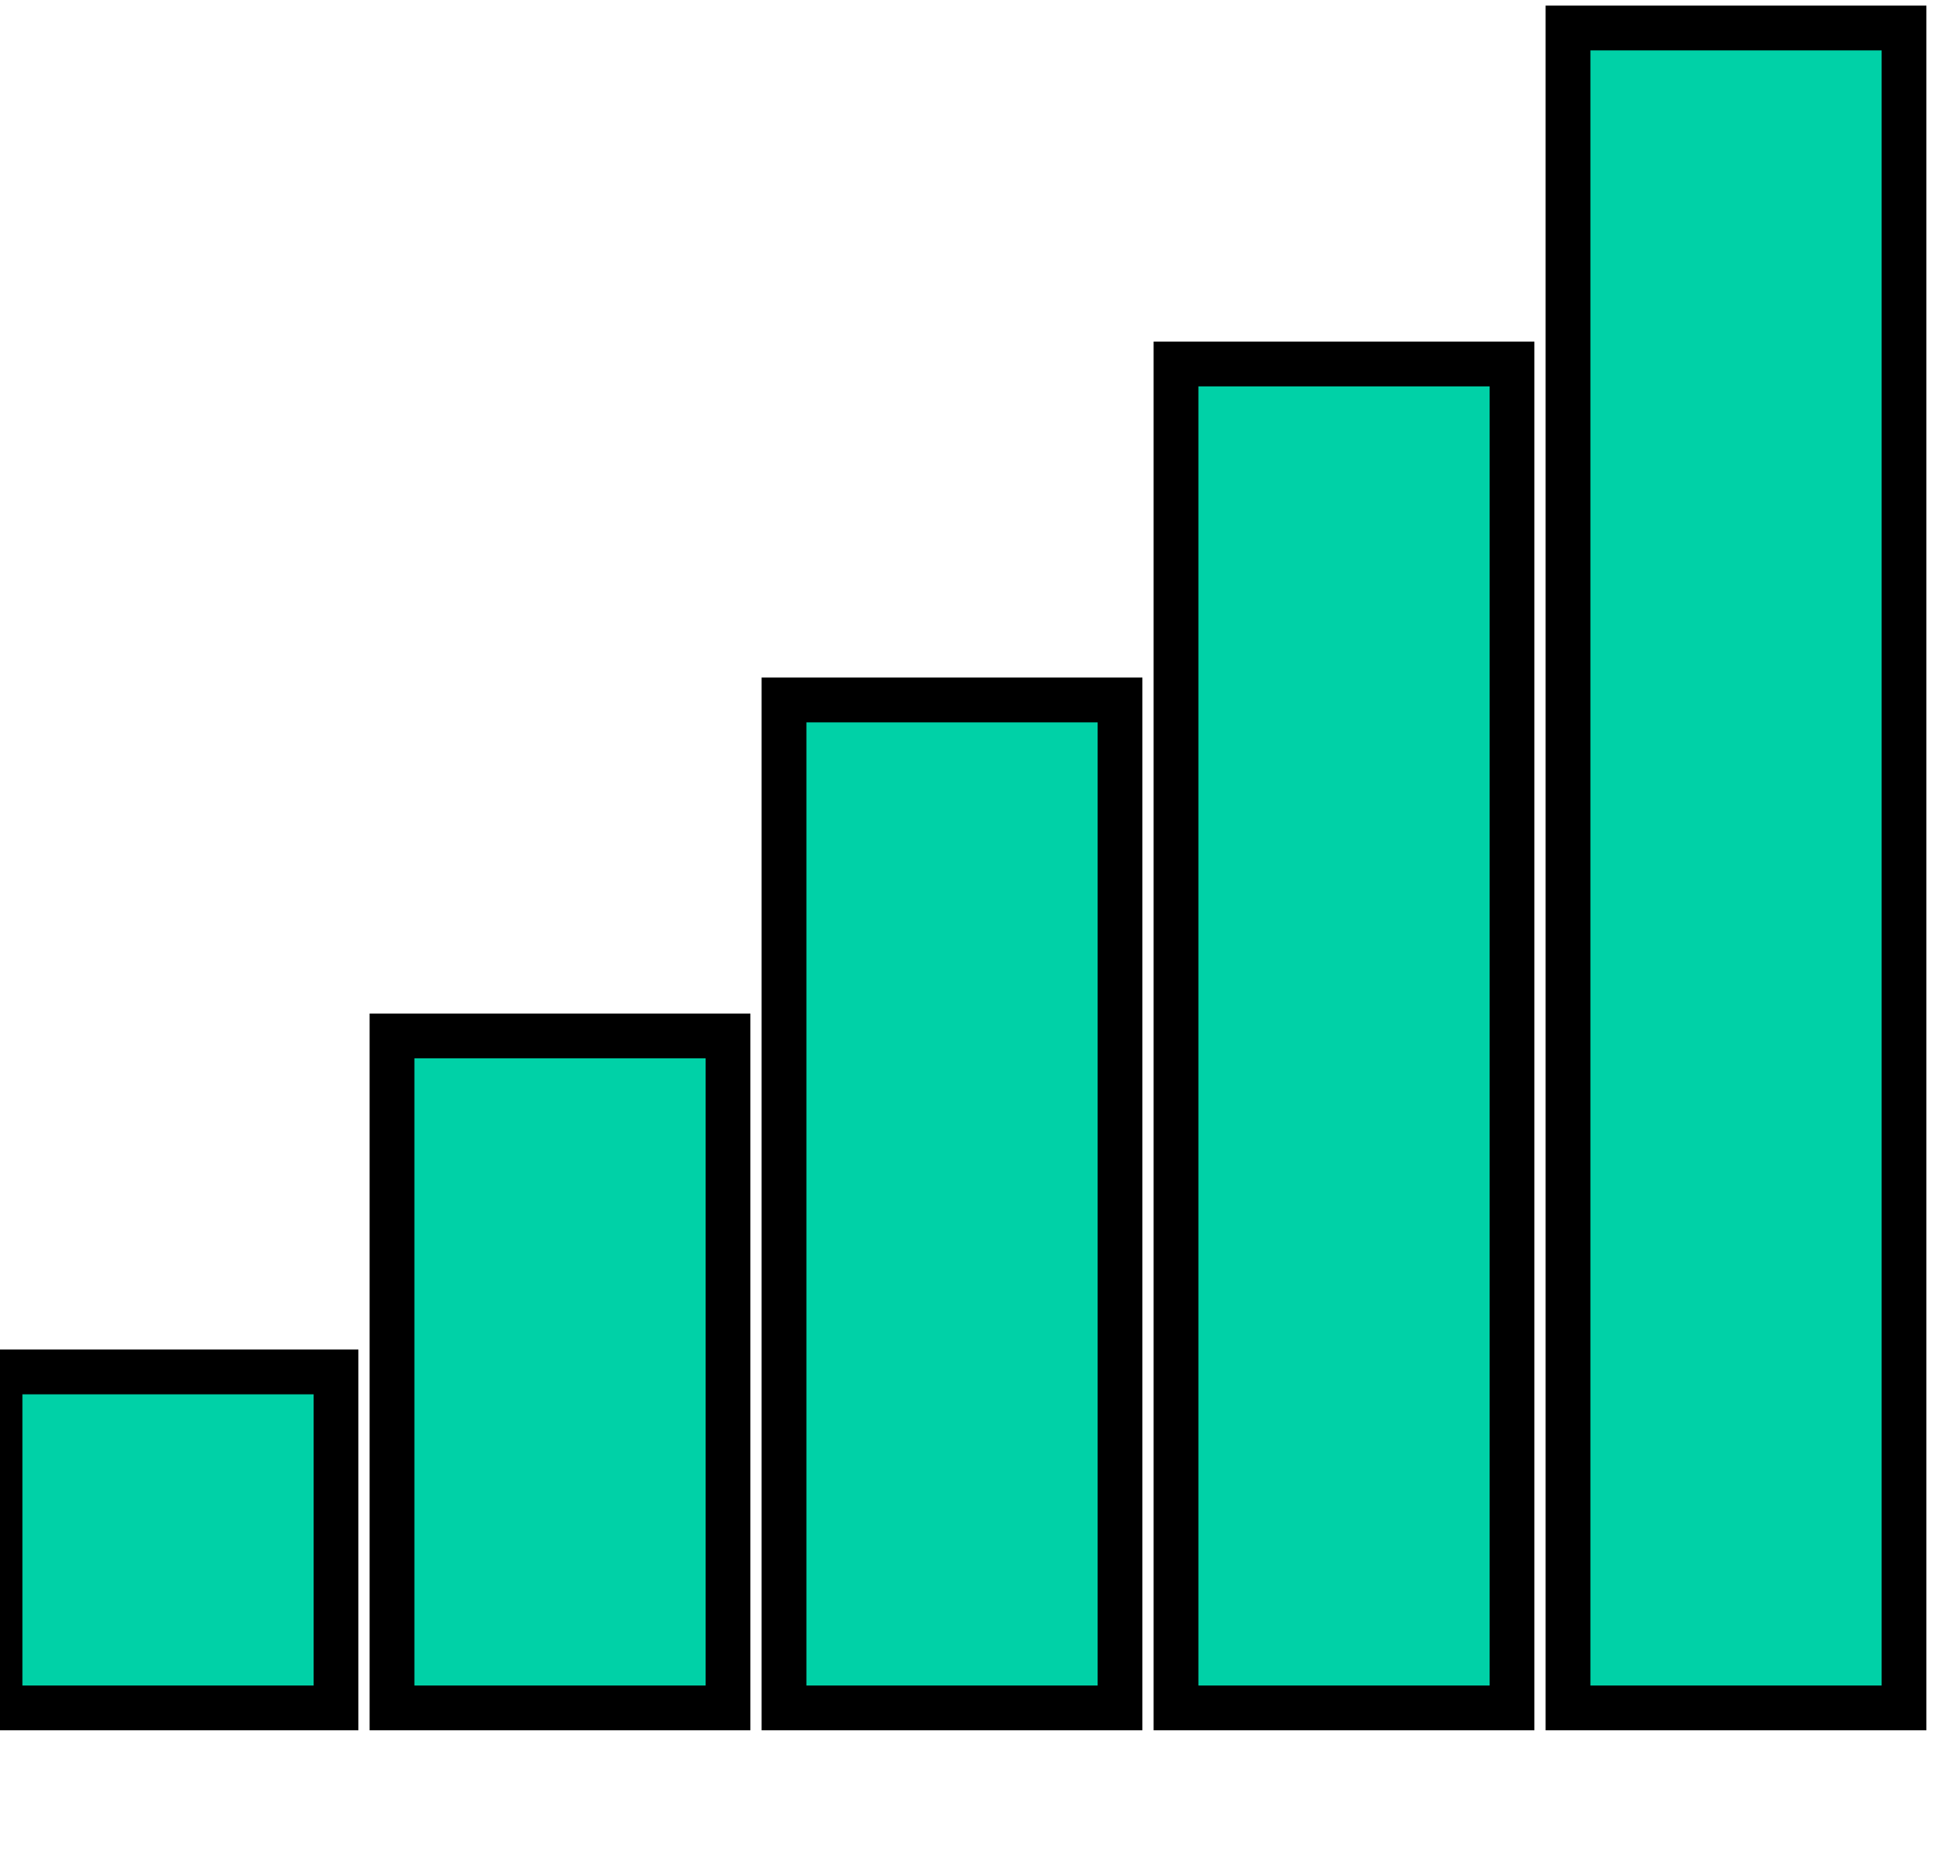<?xml version="1.0" encoding="UTF-8" standalone="no"?>
<svg
   xmlns:dc="http://purl.org/dc/elements/1.1/"
   xmlns:cc="http://creativecommons.org/ns#"
   xmlns:rdf="http://www.w3.org/1999/02/22-rdf-syntax-ns#"
   xmlns:svg="http://www.w3.org/2000/svg"
   xmlns="http://www.w3.org/2000/svg"
   version="1.1"
   width="350"
   height="335">
  <g>
    <rect
       width="60"
       height="60"
       x="0"
       y="245"
       style="fill:#00d1a7;stroke:#000000;stroke-width:8"/>
    <rect
       width="60"
       height="120"
       x="70"
       y="185"
       style="fill:#00d1a7;stroke:#000000;stroke-width:8" />

    <rect
       width="60"
       height="180"
       x="140"
       y="125"
       style="fill:#00d1a7;stroke:#000000;stroke-width:8" />

    <rect
       width="60"
       height="240"
       x="210"
       y="65"
       style="fill:#00d1a7;stroke:#000000;stroke-width:8" />

    <rect
       width="60"
       height="300"
       x="280"
       y="5"
       style="fill:#00d1a7;stroke:#000000;stroke-width:8" />

</g>
</svg>
